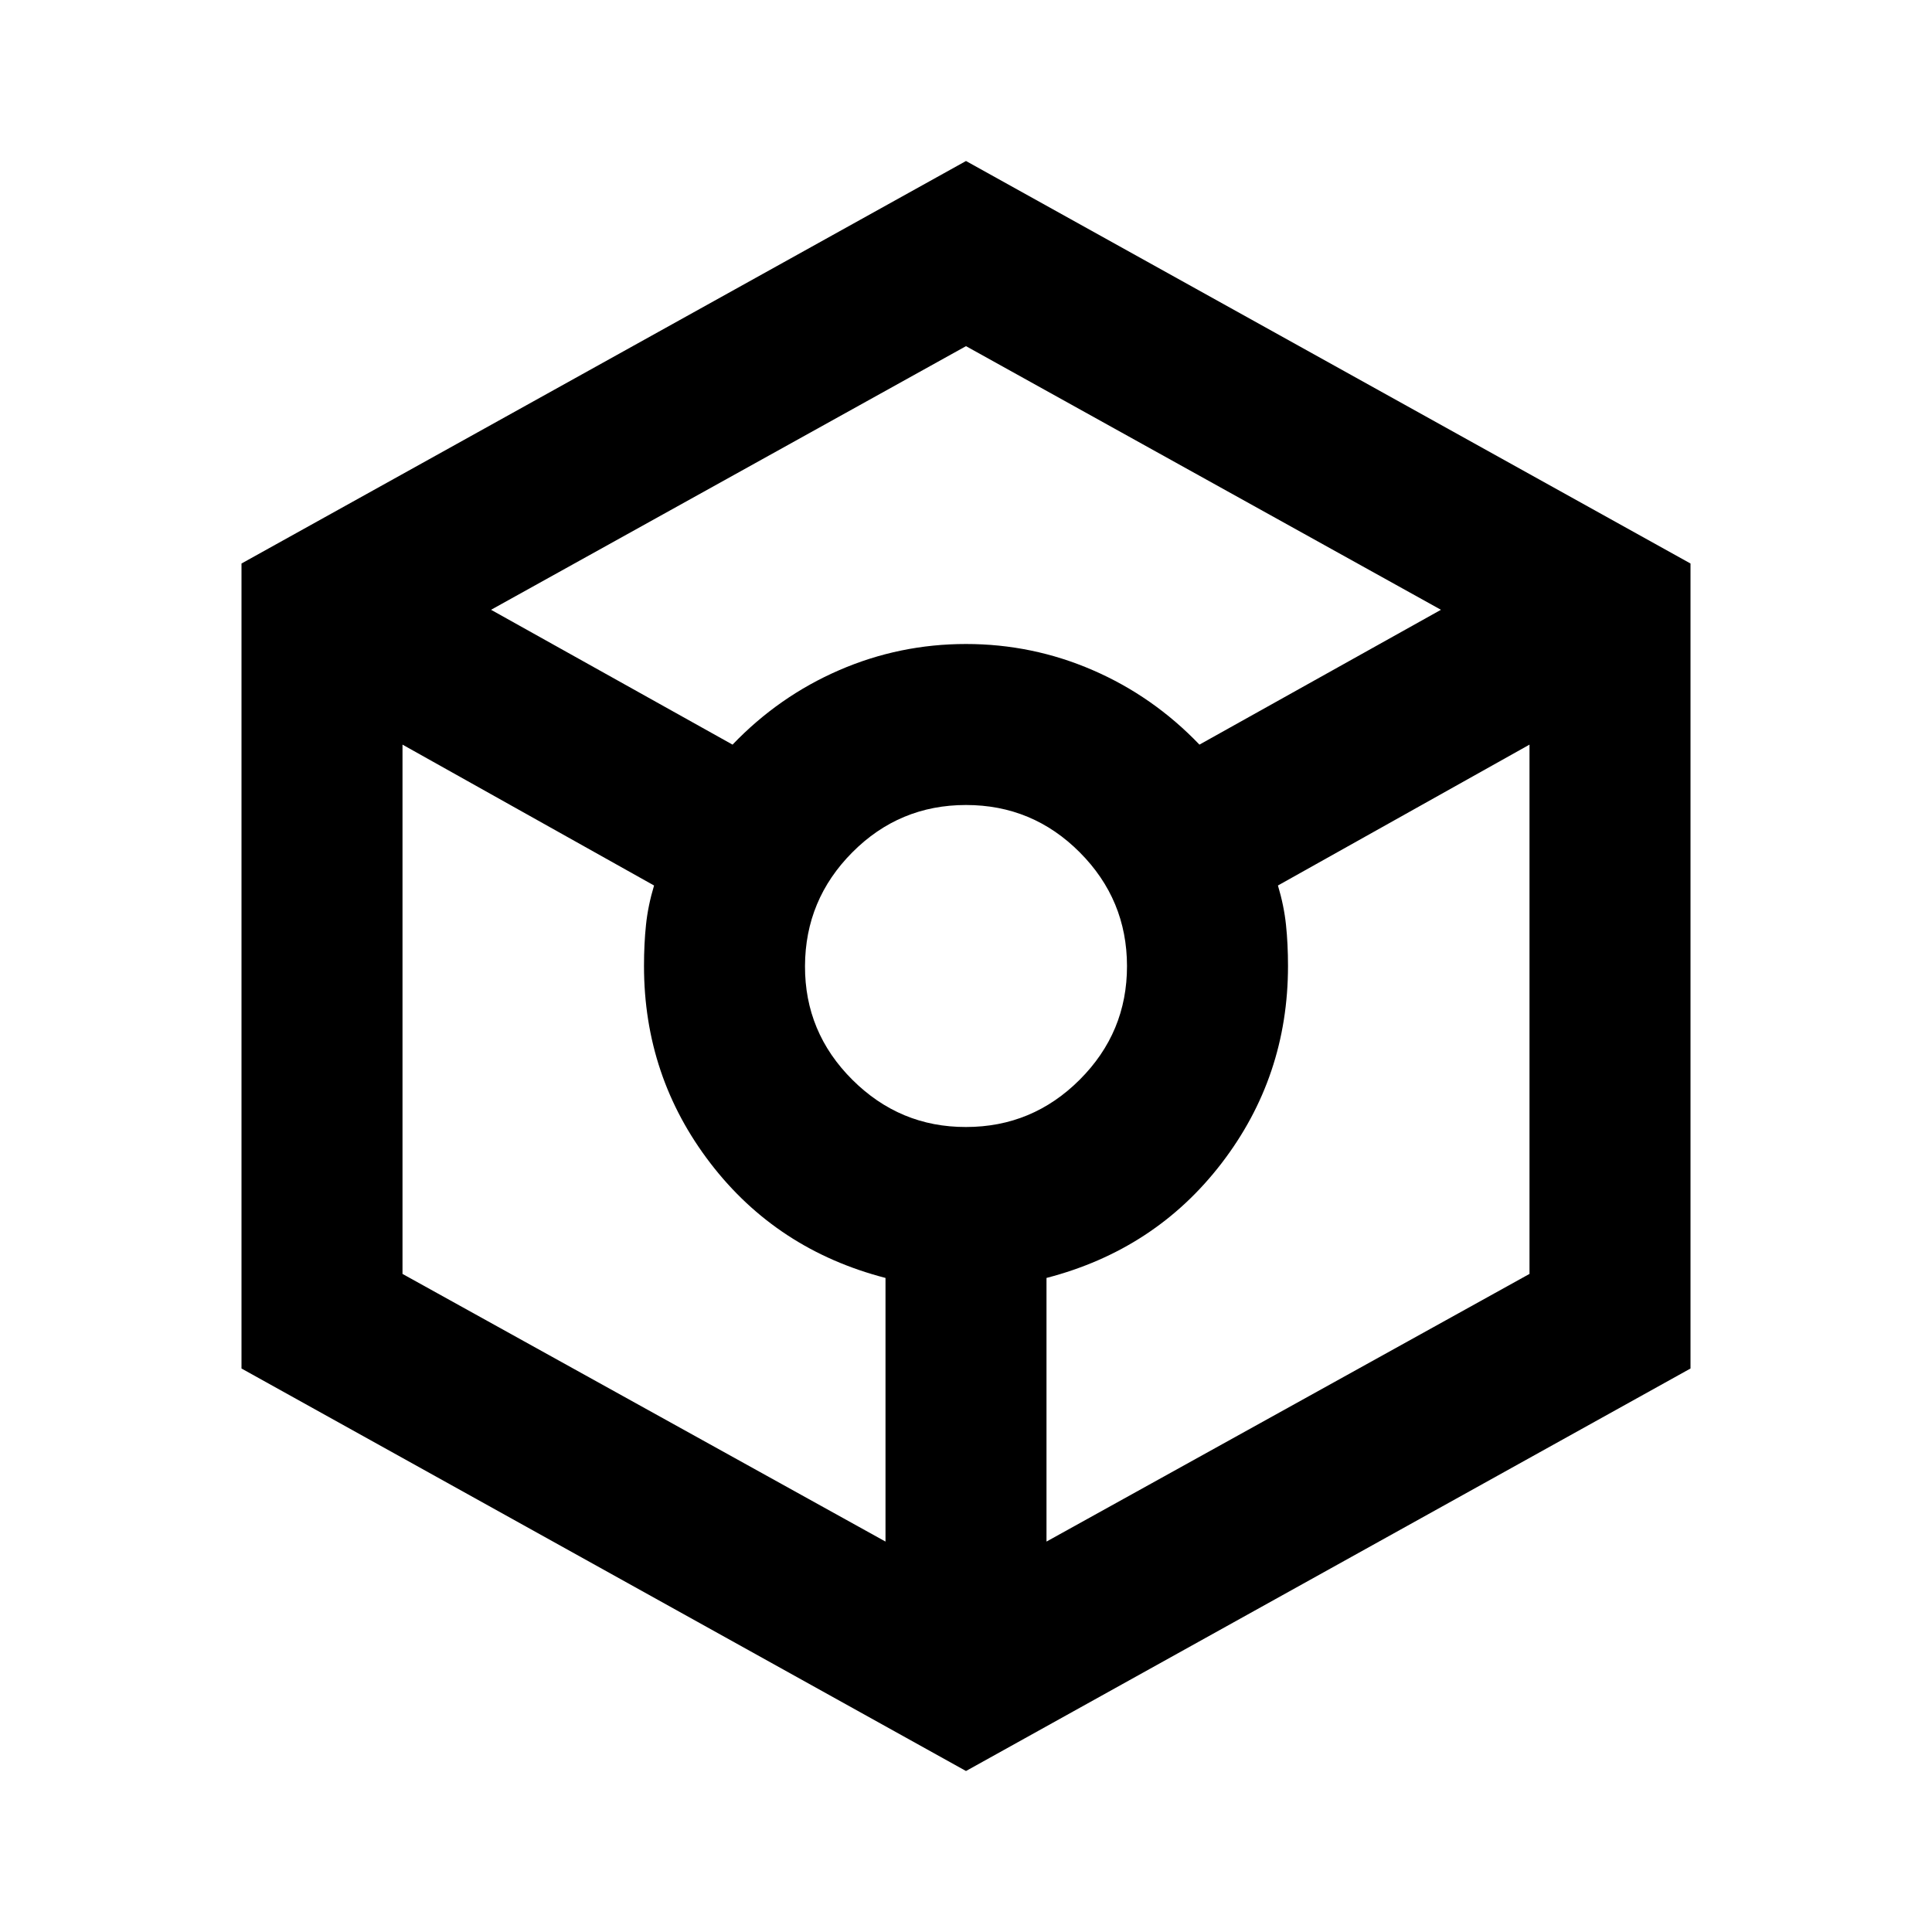 <svg xmlns="http://www.w3.org/2000/svg" width="3em" height="3em" viewBox="0 0 24 24"><path fill="currentColor" d="m12 22l-9-5V7l9-5l9 5v10zM9.1 9.25q.575-.6 1.325-.925T12 8t1.575.325t1.325.925l3-1.675L12 4.3L6.1 7.575zm1.9 9.9v-3.275q-1.35-.35-2.175-1.425T8 12q0-.275.025-.513t.1-.487L5 9.25v6.575zM12 14q.825 0 1.413-.588T14 12t-.587-1.412T12 10t-1.412.588T10 12t.588 1.413T12 14m1 5.15l6-3.325V9.25L15.875 11q.075.25.1.488T16 12q0 1.375-.825 2.45T13 15.875z"/></svg>